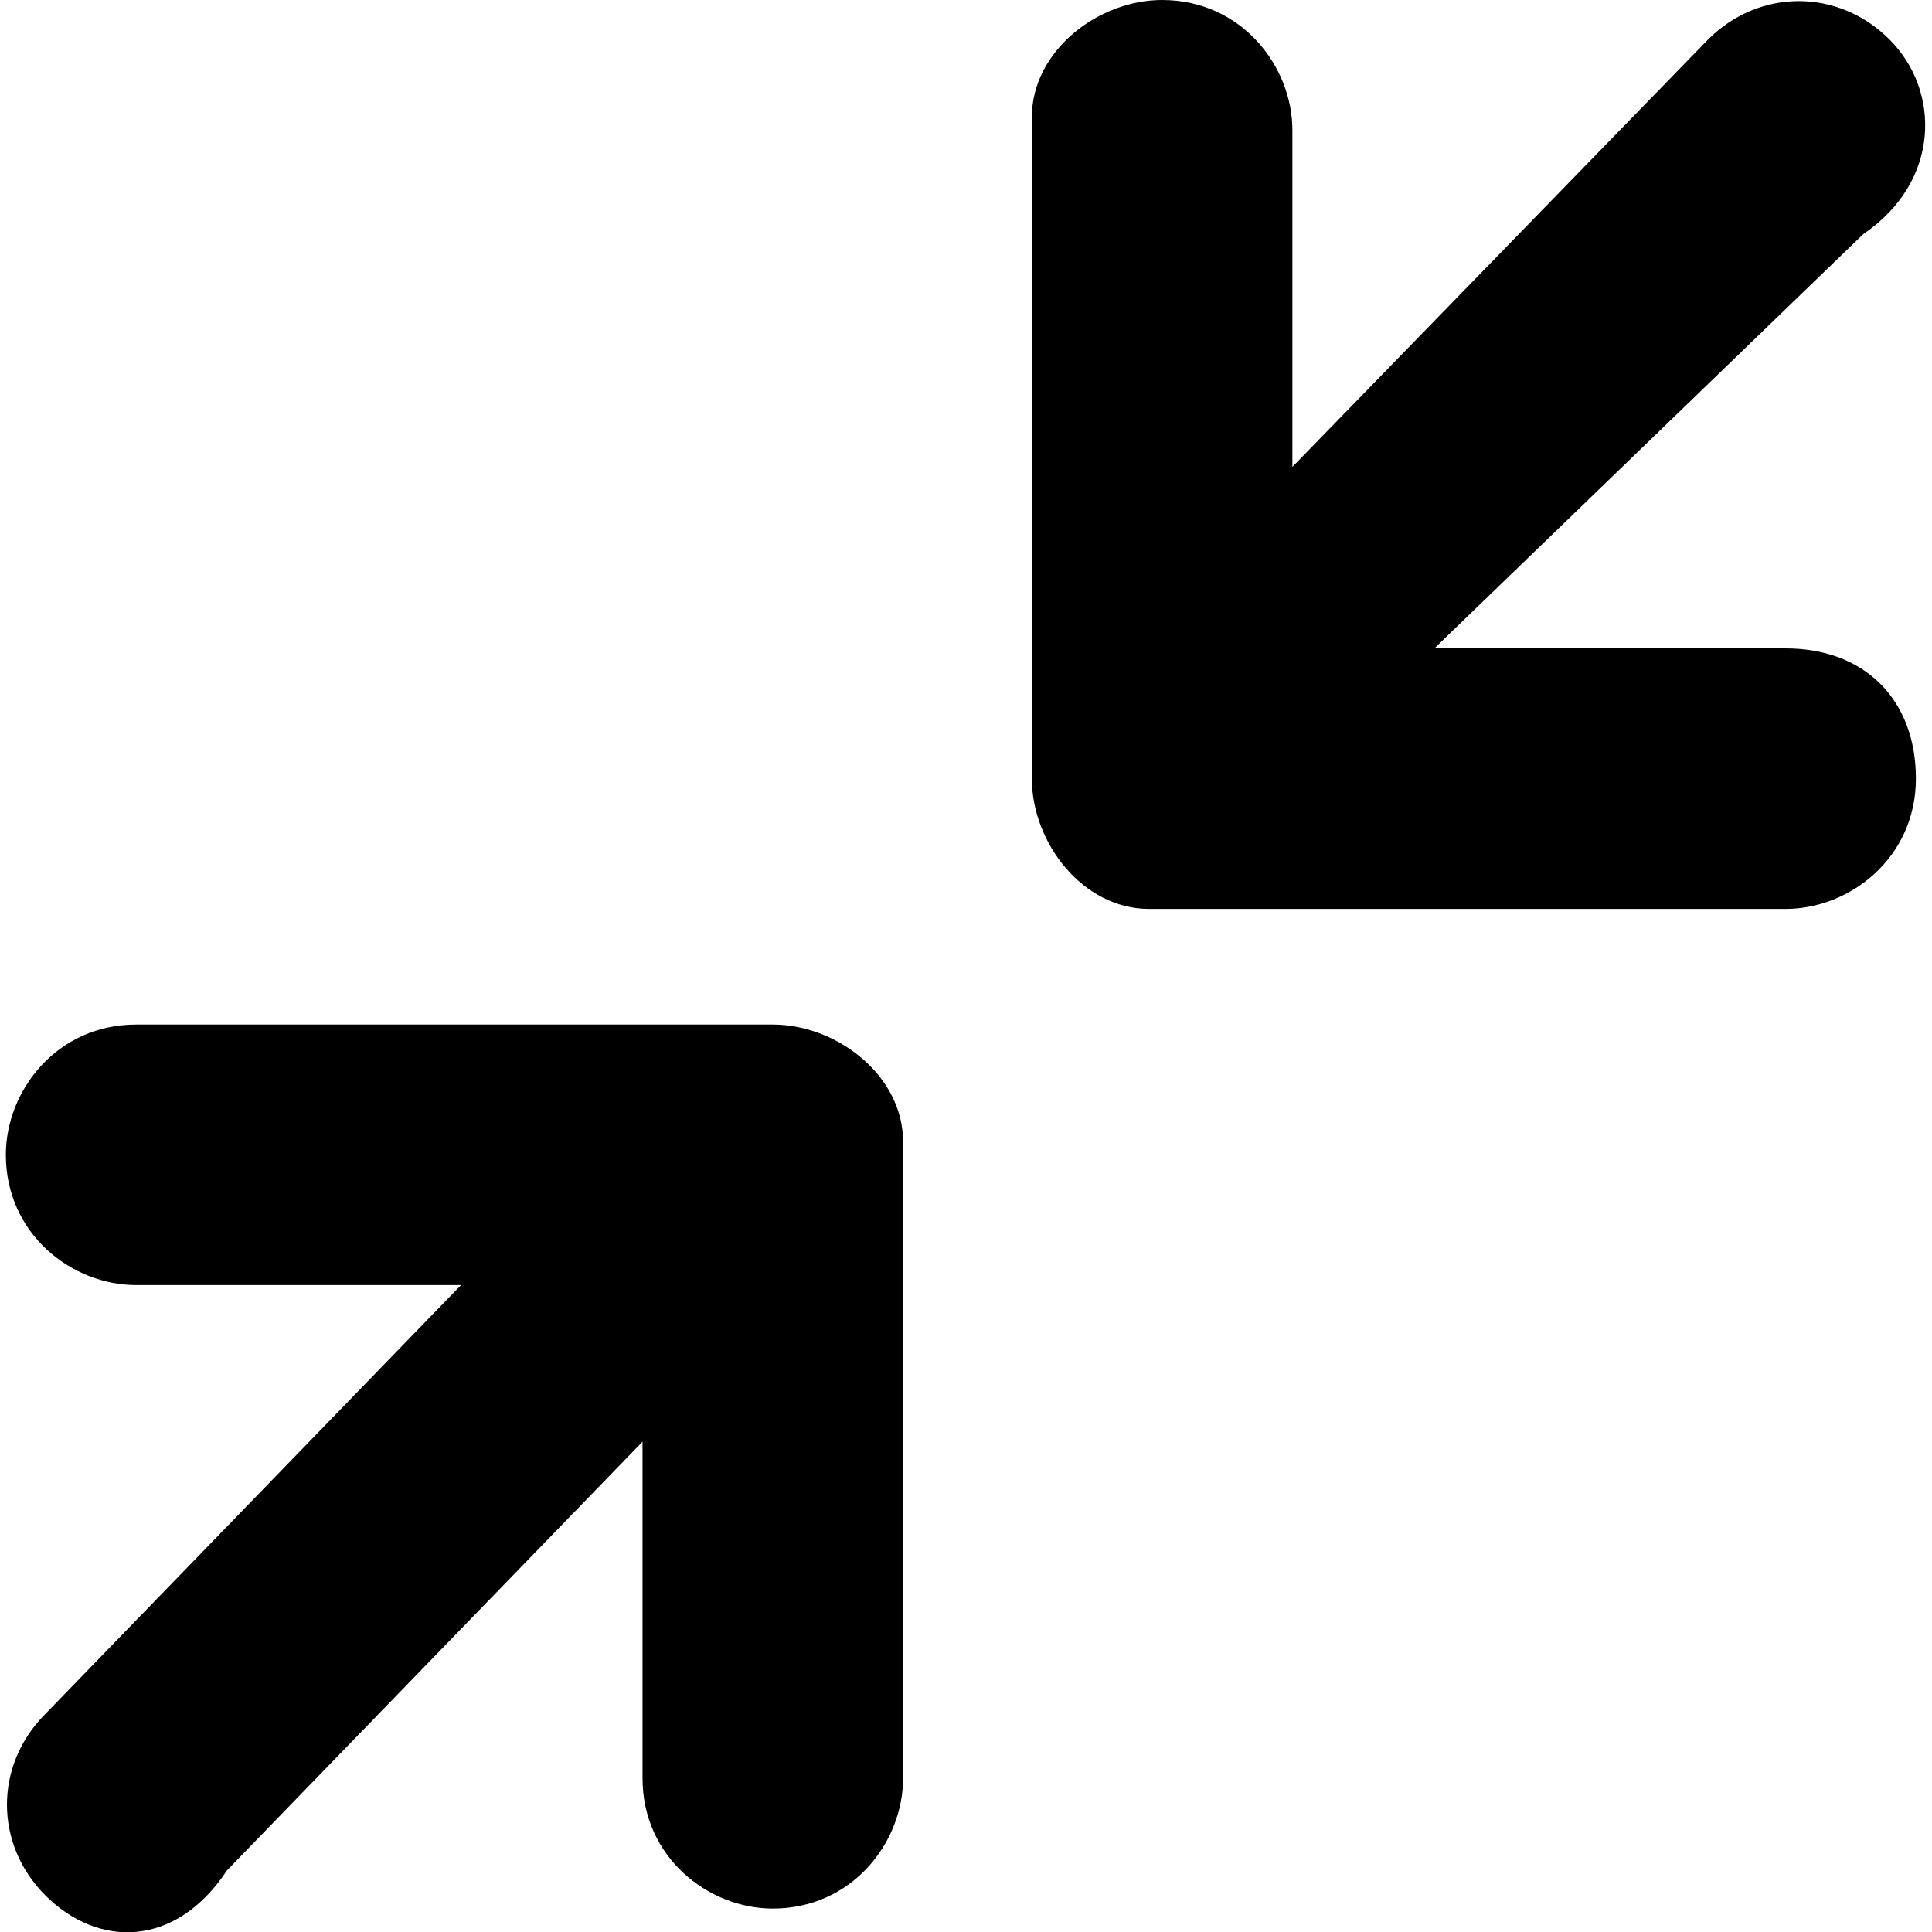 <?xml version="1.0" encoding="utf-8"?>
<!-- Generator: Adobe Illustrator 19.2.1, SVG Export Plug-In . SVG Version: 6.00 Build 0)  -->
<svg version="1.1" id="Layer_1" xmlns="http://www.w3.org/2000/svg" xmlns:xlink="http://www.w3.org/1999/xlink" x="0px" y="0px"
	 viewBox="0 0 132 132" style="enable-background:new 0 0 132 132;" xml:space="preserve">
<path id="Shape_23_copy_2" d="M129.1,2.7c-3.5-3.5-8.9-3.5-12.4,0L88.3,31.9V8.9c0-4.4-3.5-8.9-8.9-8.9l0,0c-4.4,0-8.9,3.5-8.9,8
	l0,0v45.2c0,4.4,3.5,8.9,8,8.9l0,0H122c4.4,0,8.9-3.5,8.9-8.9s-3.5-8.9-8.9-8.9c0,0,0,0-0.9,0H98L127.3,16
	C132.6,12.4,132.6,6.2,129.1,2.7L129.1,2.7z M3.1,129.5c-3.5-3.5-3.5-8.9,0-12.4l28.4-29.3H9.3c-4.4,0-8.9-3.5-8.9-8.9l0,0
	c0-4.4,3.5-8.9,8.9-8.9l0,0h43.5c4.4,0,8.9,3.5,8.9,8l0,0v43.5c0,4.4-3.5,8.9-8.9,8.9c-4.4,0-8.9-3.5-8.9-8.9V98.5l-28.4,29.3
	C12,133.1,6.7,133.1,3.1,129.5L3.1,129.5L3.1,129.5z"/>
</svg>
